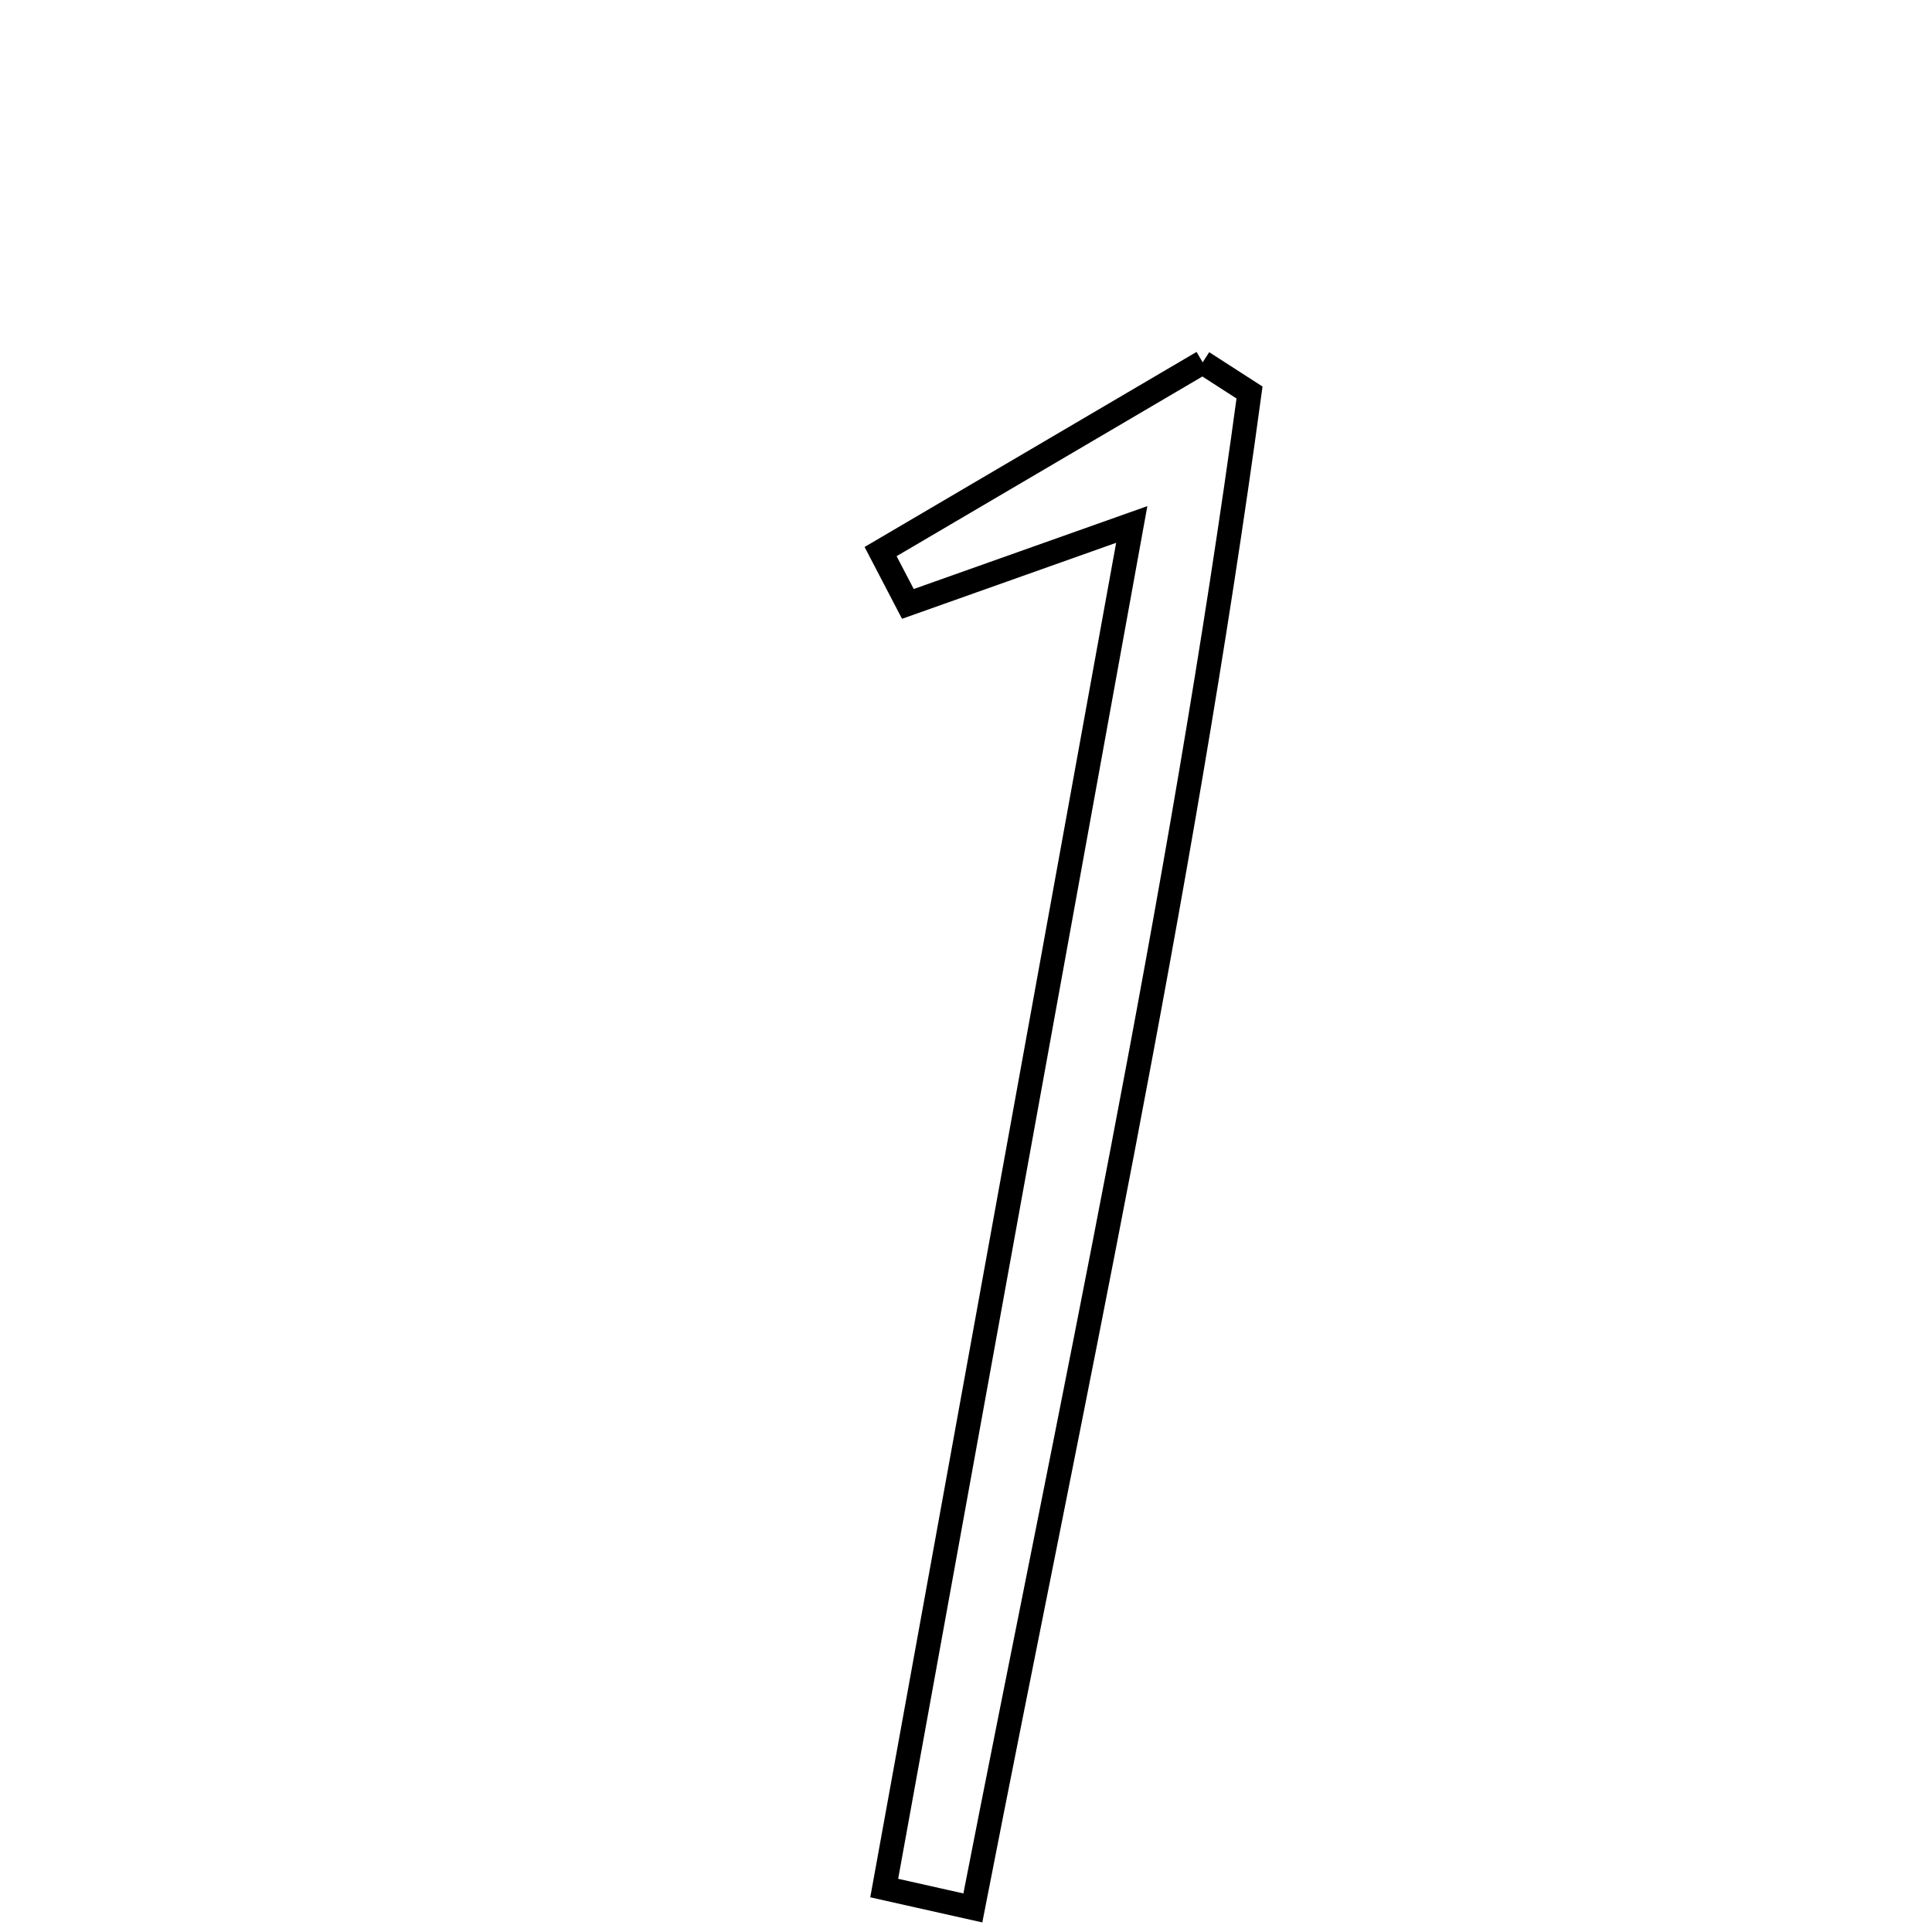 <svg xmlns="http://www.w3.org/2000/svg" viewBox="0.0 0.0 24.0 24.0" height="200px" width="200px"><path fill="none" stroke="black" stroke-width=".3" stroke-opacity="1.0"  filling="0" d="M14.94 4.501 C15.134 4.626 15.328 4.751 15.522 4.876 C14.663 11.207 13.308 17.441 12.085 23.701 C11.718 23.619 11.351 23.536 10.984 23.454 C11.994 17.887 13.005 12.32 14.059 6.515 C12.922 6.918 12.1 7.21 11.278 7.502 C11.165 7.285 11.052 7.069 10.939 6.852 C12.273 6.068 13.606 5.284 14.94 4.501"></path></svg>